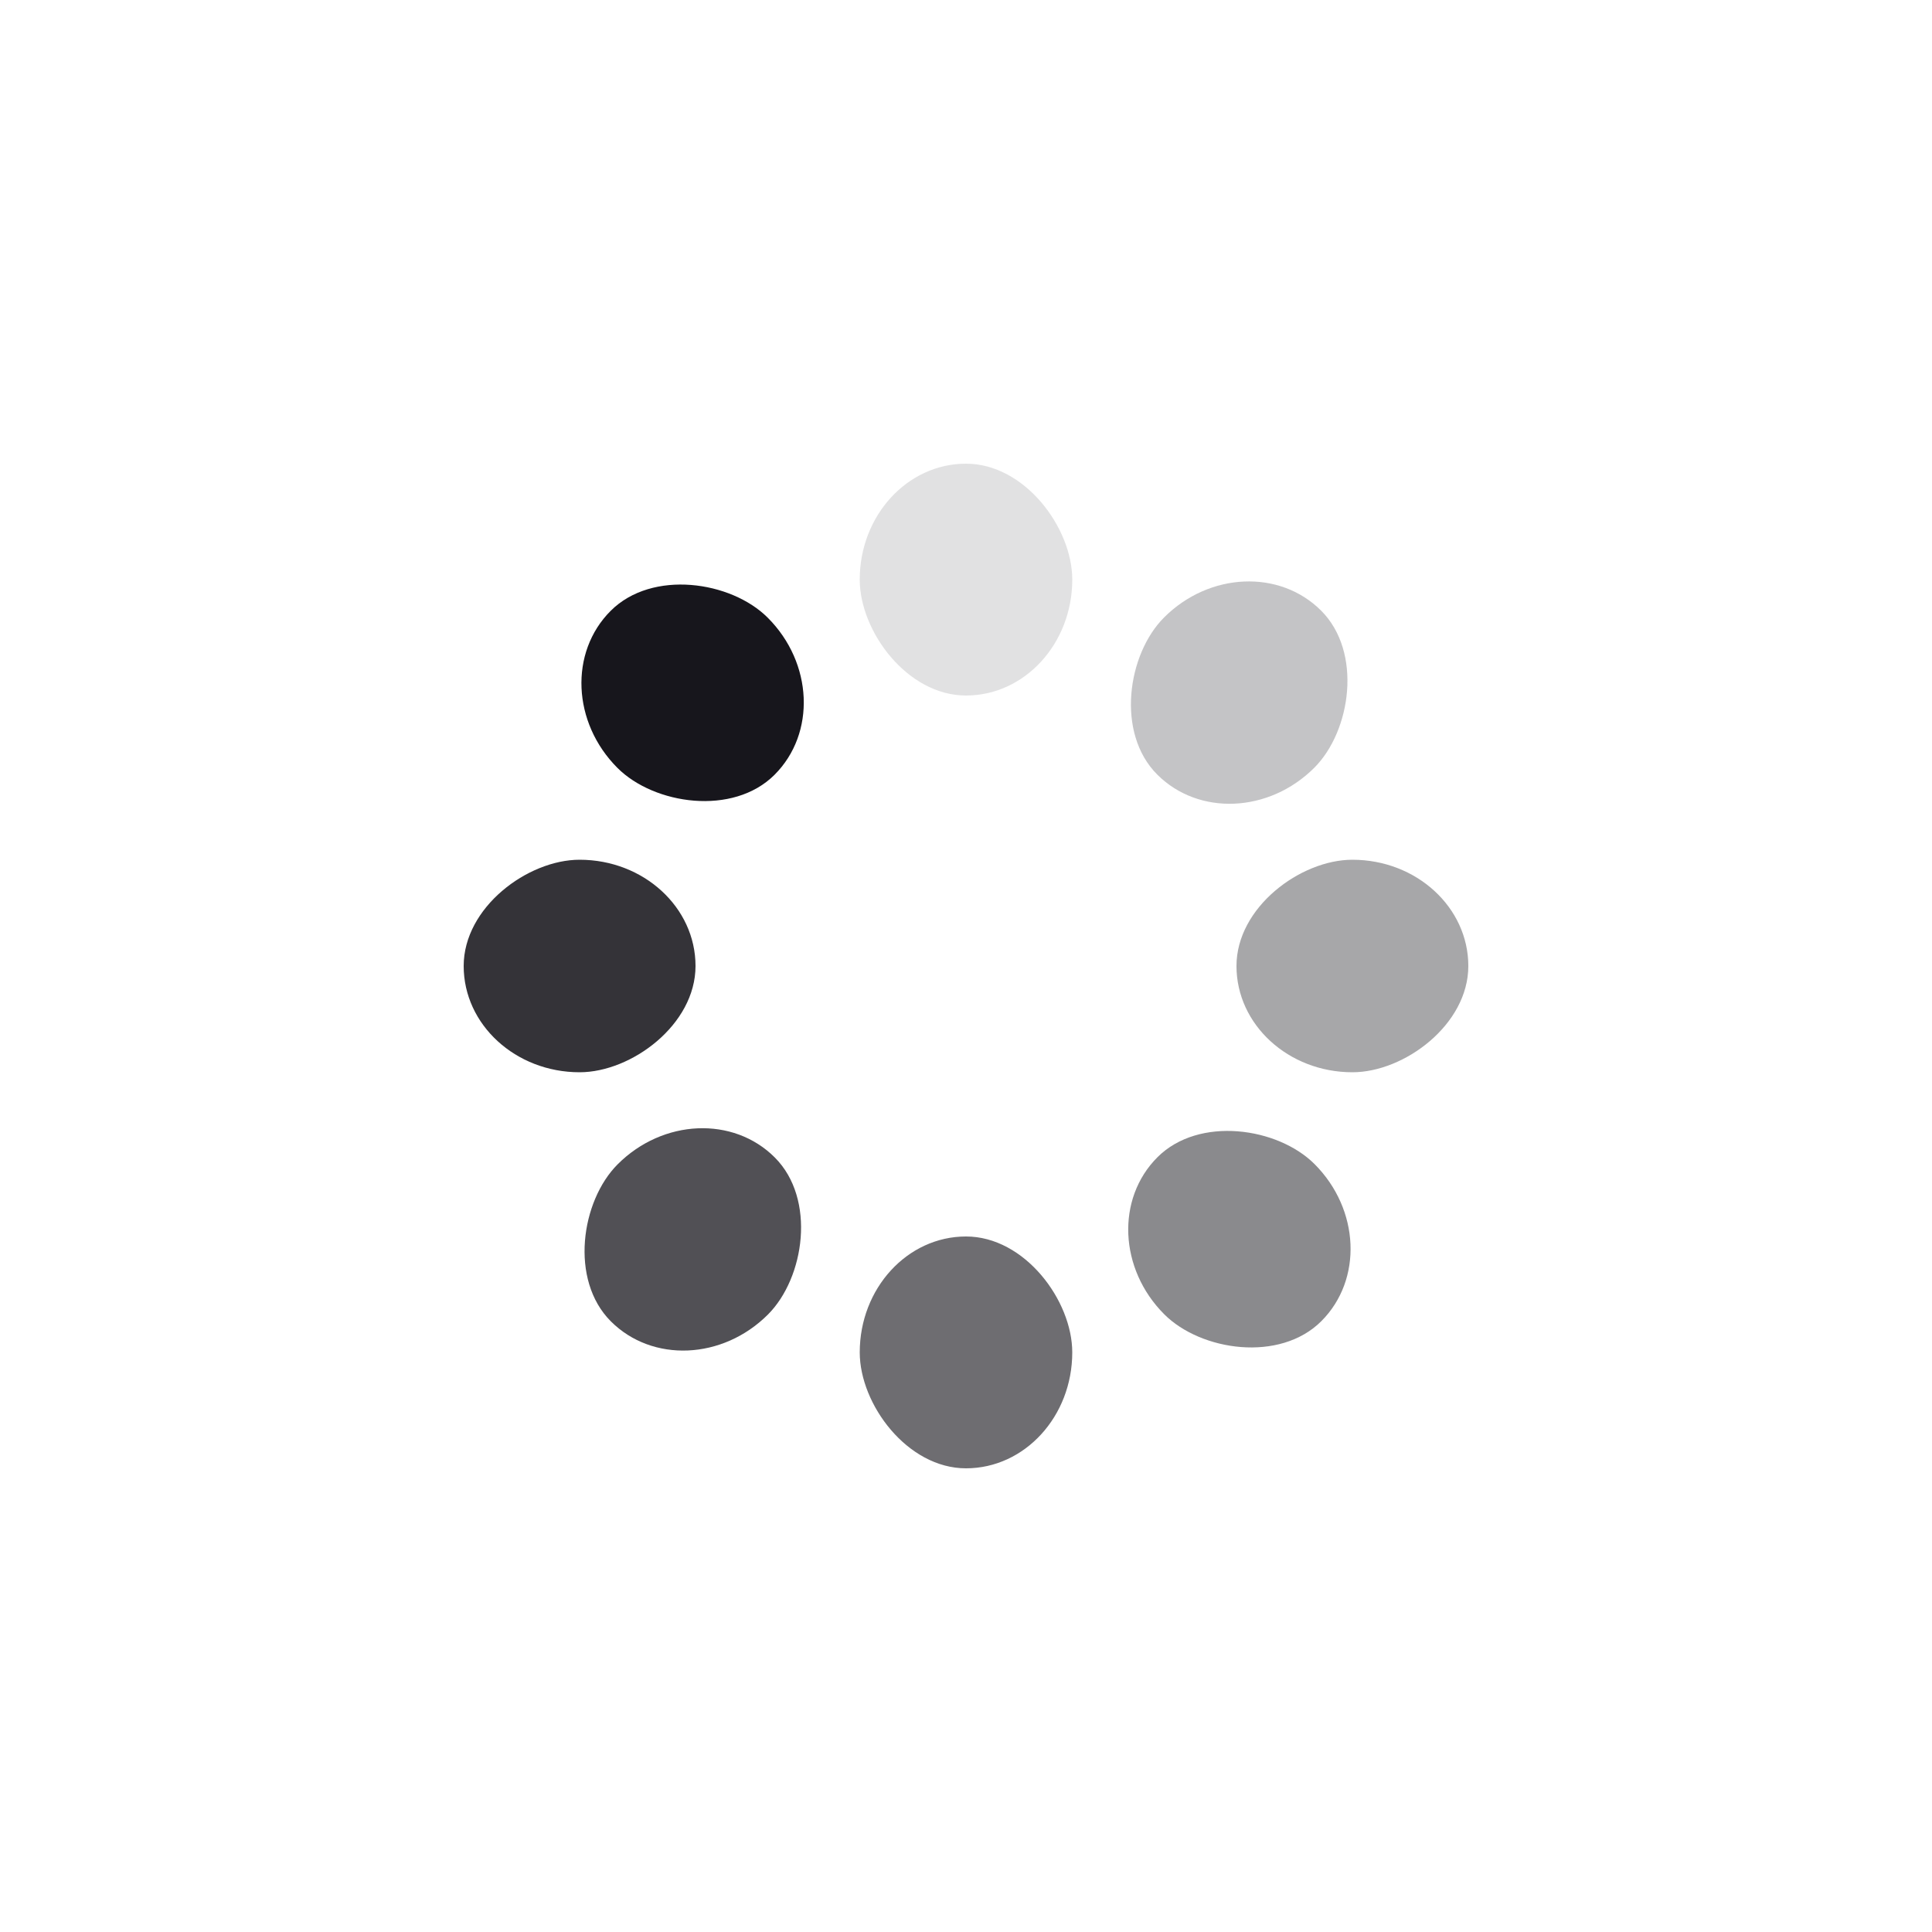 <?xml version="1.0" encoding="utf-8"?><svg xmlns="http://www.w3.org/2000/svg" xmlns:xlink="http://www.w3.org/1999/xlink" width="200px" height="200px" viewBox="0 0 100 100" preserveAspectRatio="xMidYMid" style="margin-right:-2px;display:block;background-repeat-y:initial;background-repeat-x:initial;animation-play-state:paused" ><g transform="rotate(0 50 50)" style="transform:matrix(1, 0, 0, 1, 0, 0);animation-play-state:paused" ><rect x="44.5" y="24" rx="5.5" ry="6" width="11" height="12" fill="#17161c" opacity="0.125" style="opacity:0.125;animation-play-state:paused" ></rect></g>
<g transform="rotate(45 50 50)" style="transform:matrix(0.707, 0.707, -0.707, 0.707, 50, -20.711);animation-play-state:paused" ><rect x="44.5" y="24" rx="5.5" ry="6" width="11" height="12" fill="#17161c" opacity="0.25" style="opacity:0.25;animation-play-state:paused" ></rect></g>
<g transform="rotate(90 50 50)" style="transform:matrix(6.12323e-17, 1, -1, 6.12323e-17, 100, 0);animation-play-state:paused" ><rect x="44.5" y="24" rx="5.5" ry="6" width="11" height="12" fill="#17161c" opacity="0.375" style="opacity:0.375;animation-play-state:paused" ></rect></g>
<g transform="rotate(135 50 50)" style="transform:matrix(-0.707, 0.707, -0.707, -0.707, 120.711, 50);animation-play-state:paused" ><rect x="44.5" y="24" rx="5.5" ry="6" width="11" height="12" fill="#17161c" opacity="0.5" style="opacity:0.5;animation-play-state:paused" ></rect></g>
<g transform="rotate(180 50 50)" style="transform:matrix(-1, 1.22465e-16, -1.22465e-16, -1, 100, 100);animation-play-state:paused" ><rect x="44.5" y="24" rx="5.5" ry="6" width="11" height="12" fill="#17161c" opacity="0.625" style="opacity:0.625;animation-play-state:paused" ></rect></g>
<g transform="rotate(225 50 50)" style="transform:matrix(-0.707, -0.707, 0.707, -0.707, 50, 120.711);animation-play-state:paused" ><rect x="44.5" y="24" rx="5.5" ry="6" width="11" height="12" fill="#17161c" opacity="0.75" style="opacity:0.75;animation-play-state:paused" ></rect></g>
<g transform="rotate(270 50 50)" style="transform:matrix(-1.83697e-16, -1, 1, -1.83697e-16, 7.10543e-15, 100);animation-play-state:paused" ><rect x="44.5" y="24" rx="5.5" ry="6" width="11" height="12" fill="#17161c" opacity="0.875" style="opacity:0.875;animation-play-state:paused" ></rect></g>
<g transform="rotate(315 50 50)" style="transform:matrix(0.707, -0.707, 0.707, 0.707, -20.711, 50);animation-play-state:paused" ><rect x="44.5" y="24" rx="5.5" ry="6" width="11" height="12" fill="#17161c" opacity="1" style="animation-play-state:paused" ></rect></g><!-- generated by https://loading.io/ --></svg>